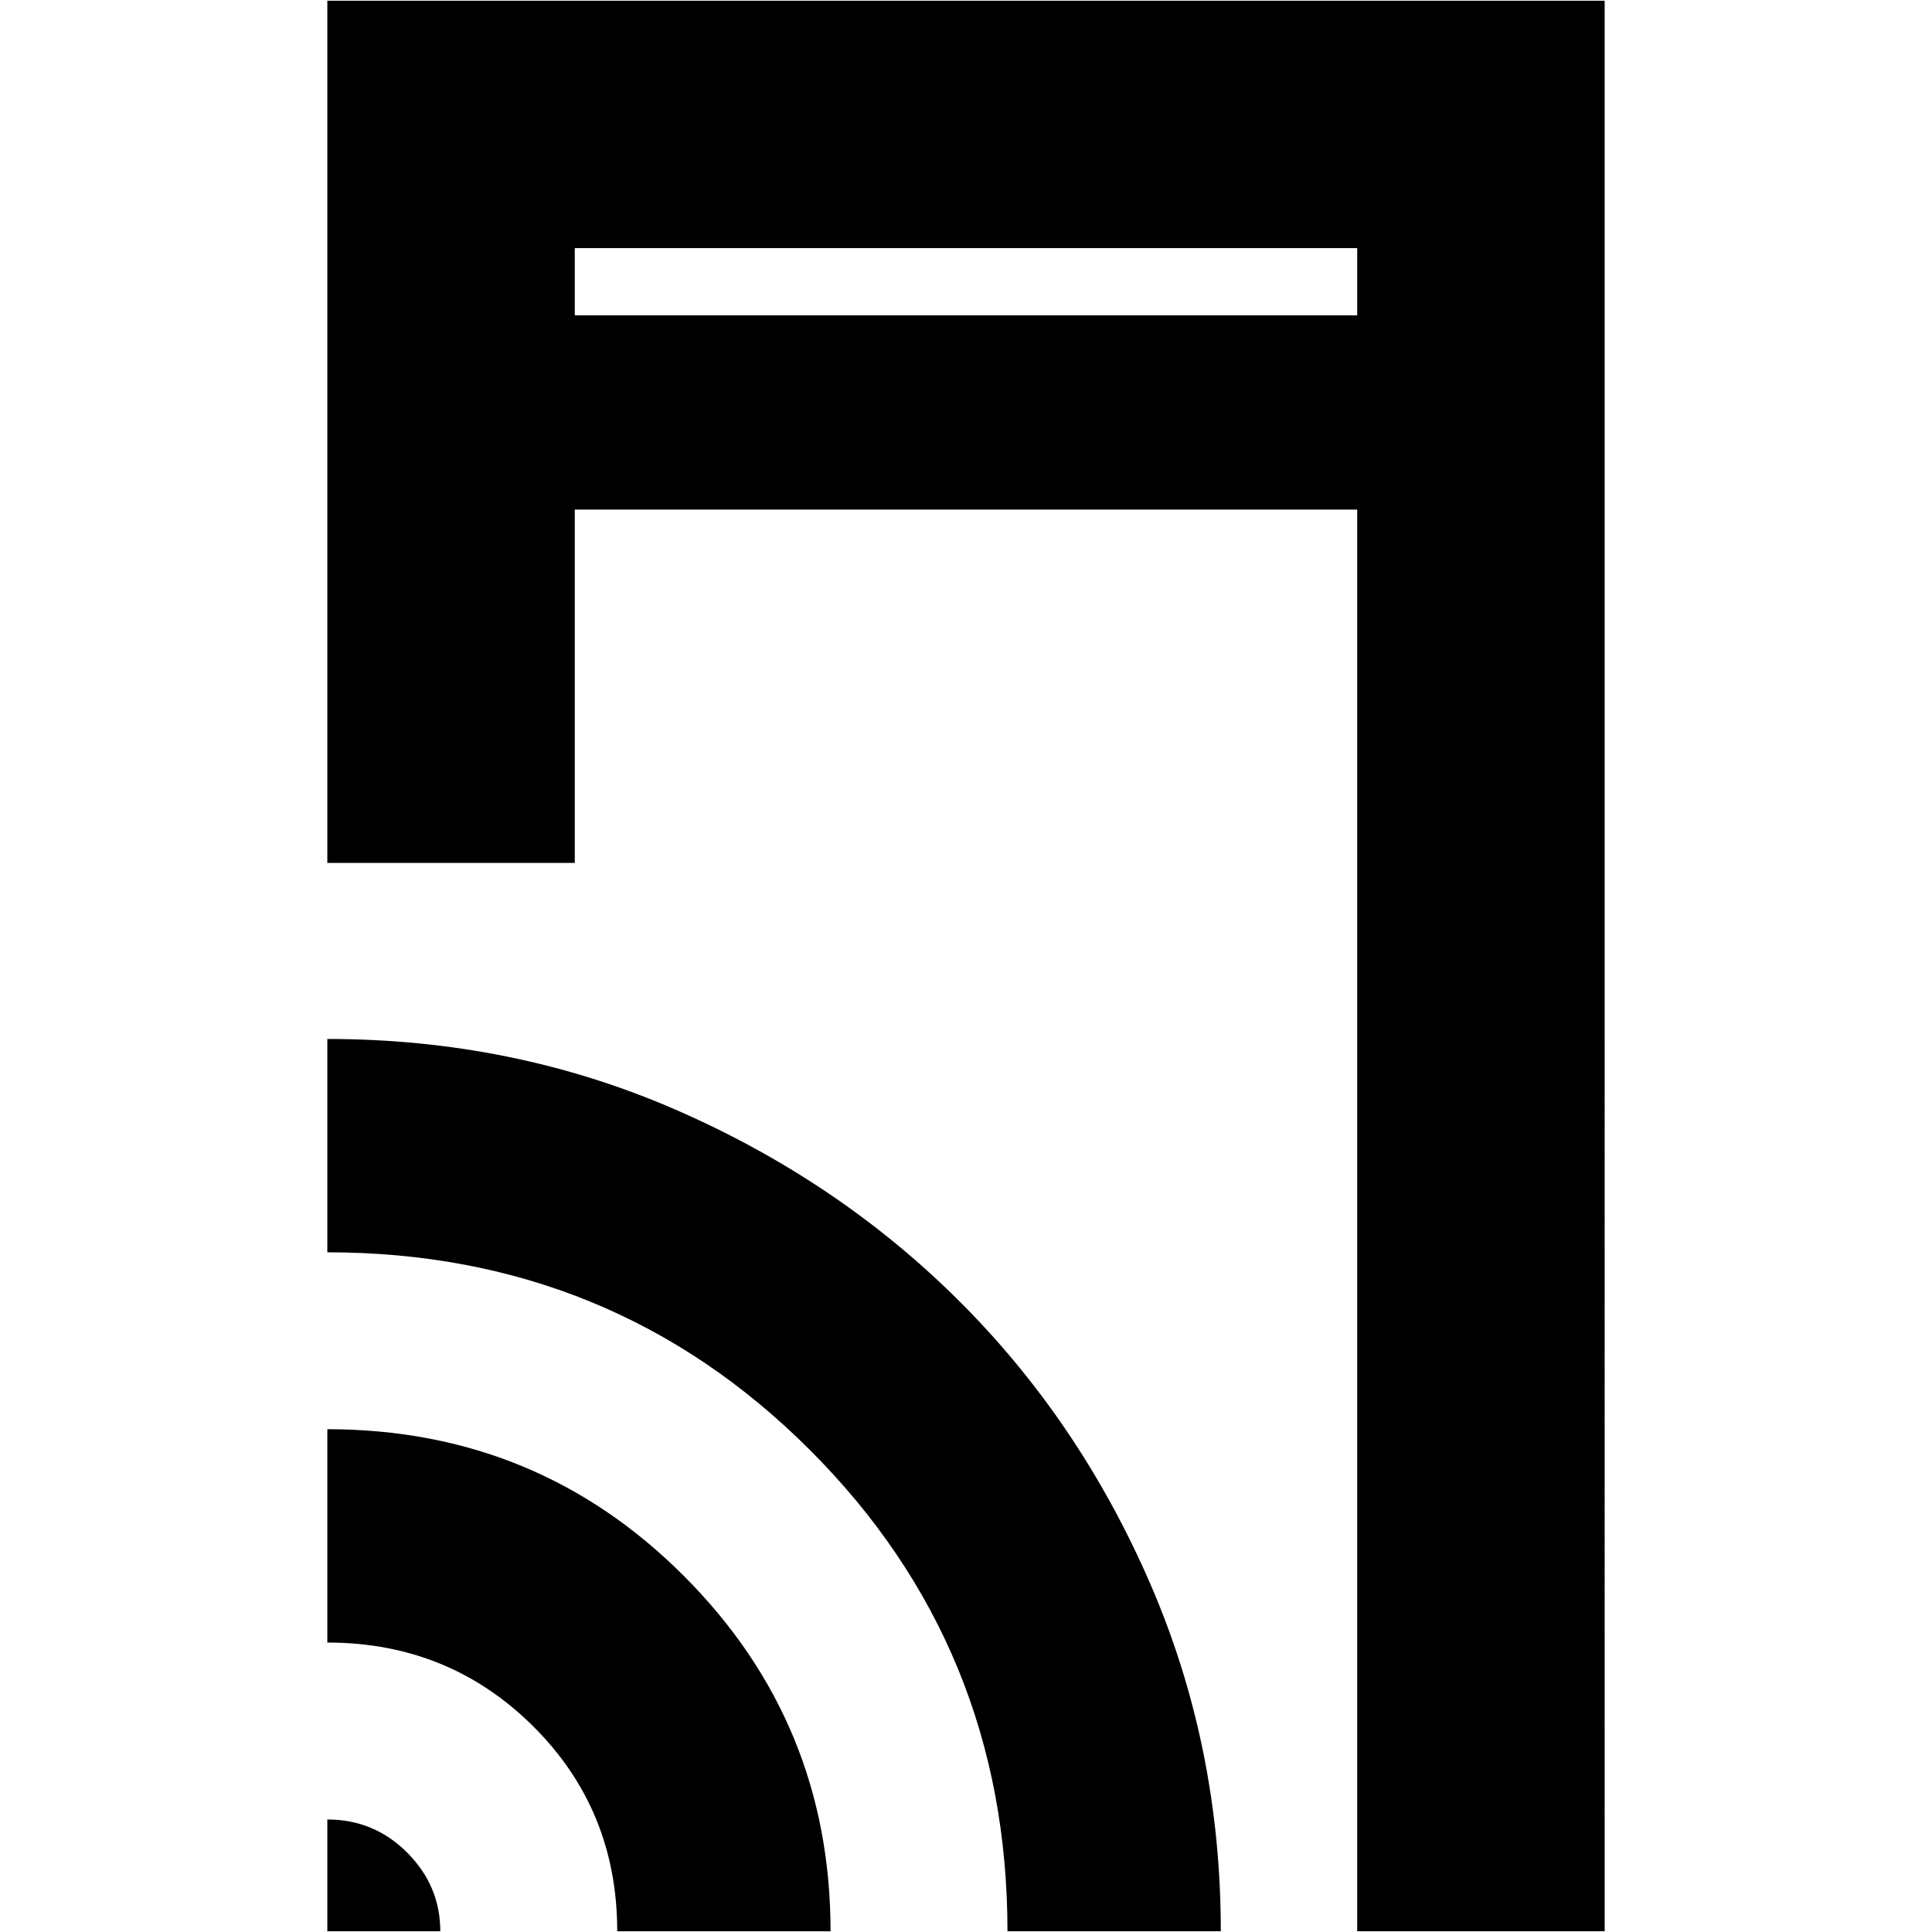 <svg xmlns="http://www.w3.org/2000/svg" height="24" viewBox="0 -960 960 960" width="24"><path d="M162.65-531.22v-428.43h634.7V-.35H674.39v-706.43H285.61v175.56H162.65Zm0 530.87v-55.56q23.27 0 39.7 16.49 16.43 16.49 16.43 39.07h-56.13Zm144.05 0q0-60.39-41.83-101.93-41.83-41.55-102.22-41.55v-106q104.38 0 177.21 72.96Q412.7-103.92 412.7-.35h-106Zm193.91 0q0-141.04-98.22-239.21-98.22-98.18-239.74-98.18v-106q92.31 0 173 35.11t140.72 94.85q60.02 59.74 95.13 140.61Q606.61-92.3 606.61-.35h-106Zm-215-802.95h388.78v-33.4H285.61v33.4Zm0 0v-33.4 33.4Z"/></svg>
